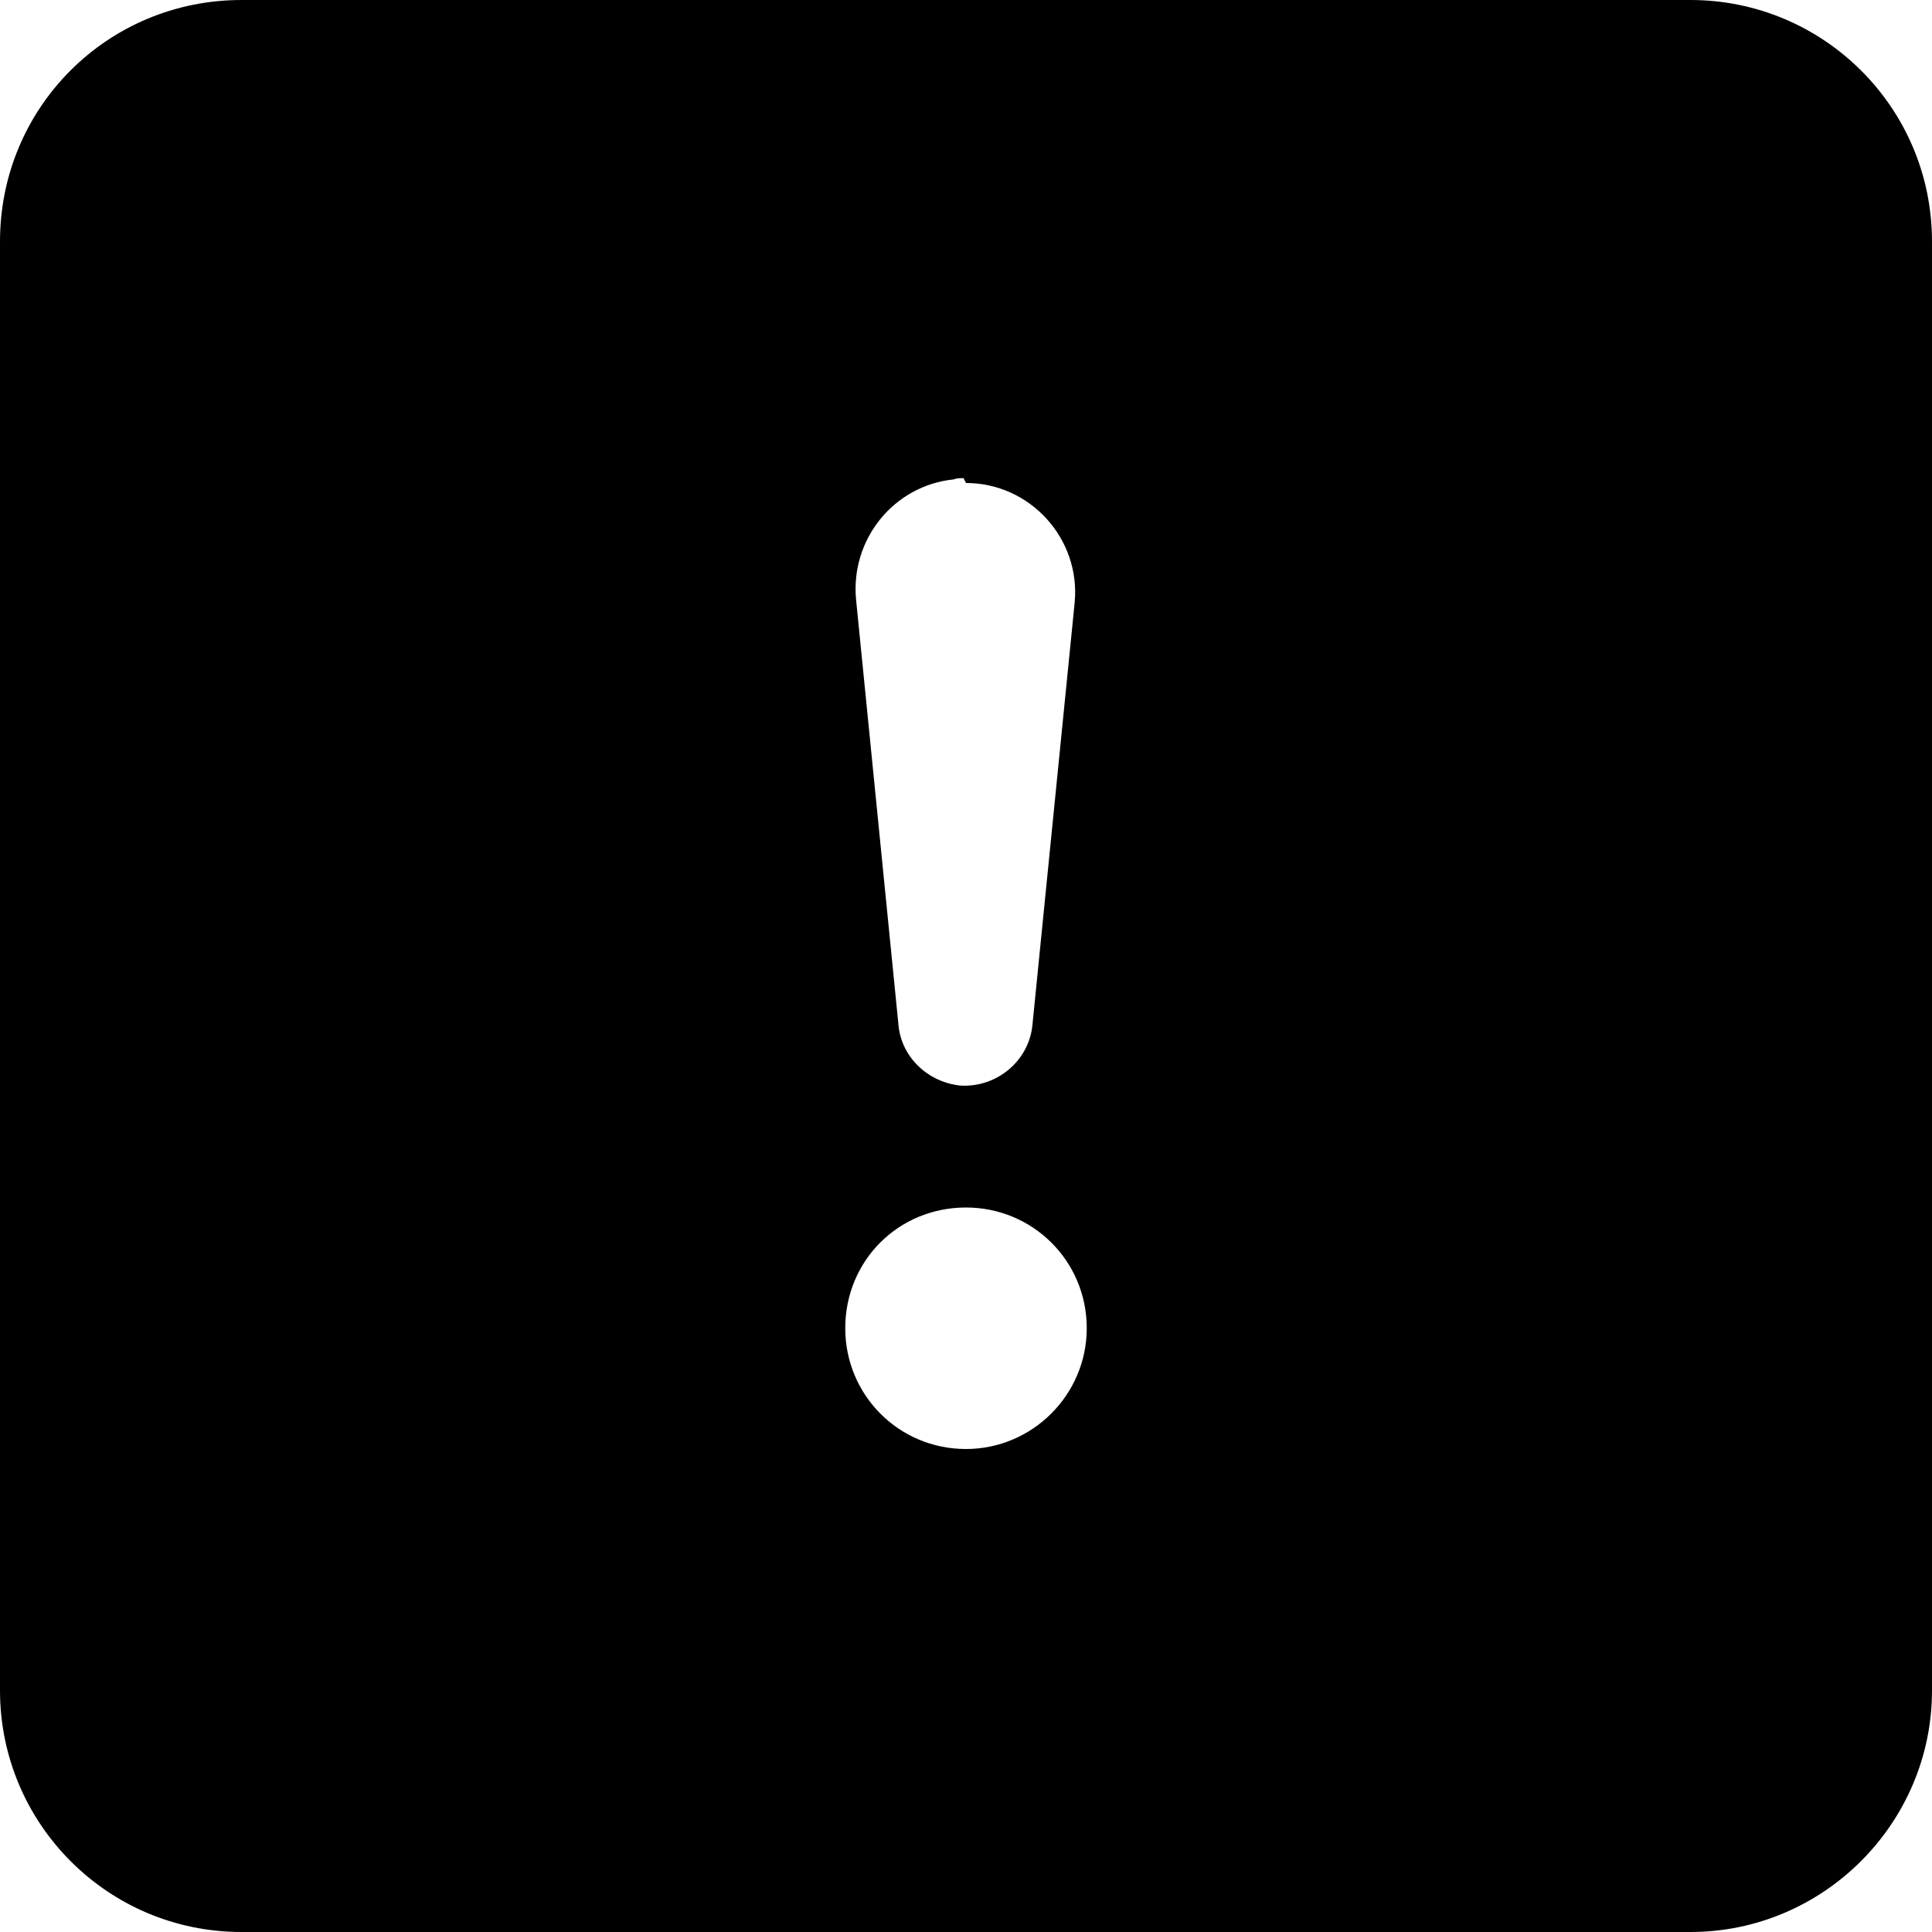 <svg viewBox="0 0 16 16" xmlns="http://www.w3.org/2000/svg"><path d="M2 0v0C.89 0 0 .89 0 2v12 0c0 1.1.89 2 2 2h12v0c1.1 0 2-.9 2-2V2v0c0-1.11-.9-2-2-2H2Zm6 4c.53 0 .95.46.9.99l-.35 3.5v0c-.03.3-.3.52-.6.5 -.27-.03-.49-.24-.51-.51l-.35-3.51h0c-.05-.5.31-.95.81-1 .02-.01.05-.01.08-.01Zm0 6v0c.55 0 1 .44 1 1 0 .55-.45 1-1 1v0c-.56 0-1-.45-1-1 0-.56.44-1 1-1Z"/></svg>